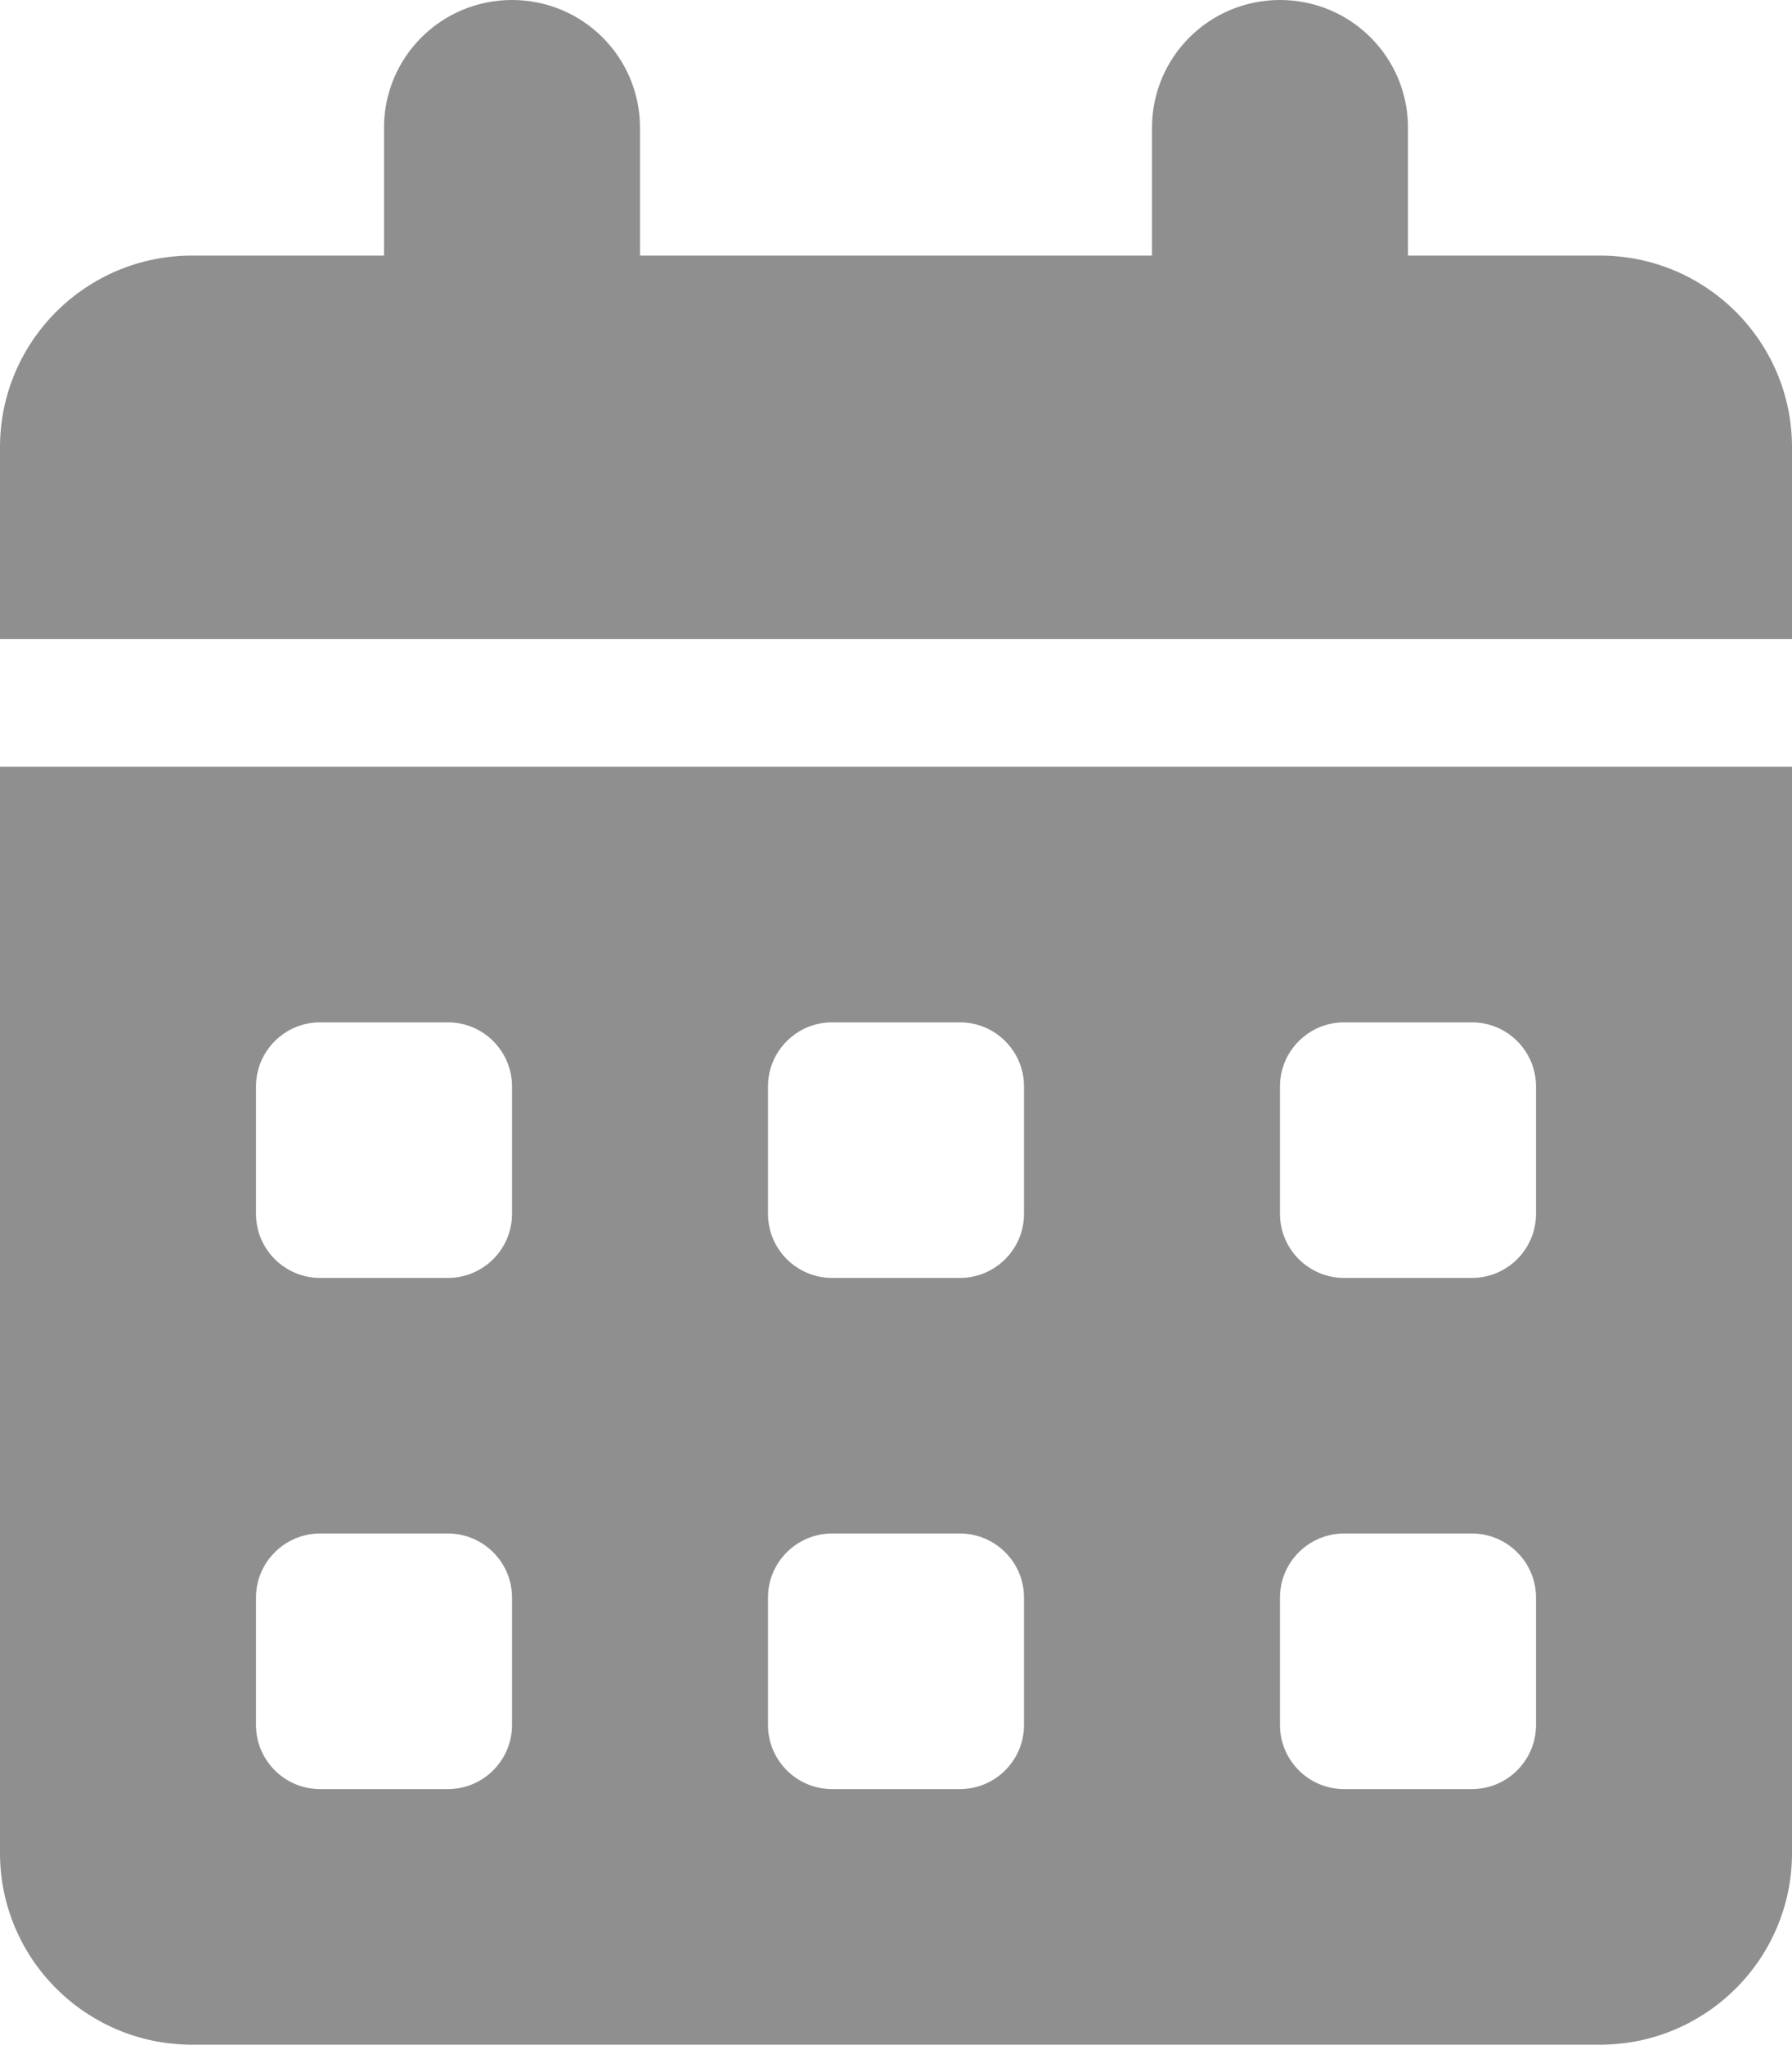 <svg width="192" height="219" viewBox="0 0 192 219" fill="none" xmlns="http://www.w3.org/2000/svg">
<path d="M54.857 0C62.443 0 68.571 6.117 68.571 13.688V27.375H123.429V13.688C123.429 6.117 129.557 0 137.143 0C144.729 0 150.857 6.117 150.857 13.688V27.375H171.429C182.786 27.375 192 36.571 192 47.906V68.438H0V47.906C0 36.571 9.214 27.375 20.571 27.375H41.143V13.688C41.143 6.117 47.271 0 54.857 0ZM0 82.125H192V198.469C192 209.804 182.786 219 171.429 219H20.571C9.214 219 0 209.804 0 198.469V82.125ZM27.429 116.344V130.031C27.429 133.795 30.514 136.875 34.286 136.875H48C51.771 136.875 54.857 133.795 54.857 130.031V116.344C54.857 112.58 51.771 109.5 48 109.5H34.286C30.514 109.5 27.429 112.58 27.429 116.344ZM82.286 116.344V130.031C82.286 133.795 85.371 136.875 89.143 136.875H102.857C106.629 136.875 109.714 133.795 109.714 130.031V116.344C109.714 112.58 106.629 109.5 102.857 109.5H89.143C85.371 109.5 82.286 112.58 82.286 116.344ZM144 109.5C140.229 109.5 137.143 112.58 137.143 116.344V130.031C137.143 133.795 140.229 136.875 144 136.875H157.714C161.486 136.875 164.571 133.795 164.571 130.031V116.344C164.571 112.58 161.486 109.5 157.714 109.5H144ZM27.429 171.094V184.781C27.429 188.545 30.514 191.625 34.286 191.625H48C51.771 191.625 54.857 188.545 54.857 184.781V171.094C54.857 167.33 51.771 164.25 48 164.25H34.286C30.514 164.25 27.429 167.33 27.429 171.094ZM89.143 164.25C85.371 164.25 82.286 167.33 82.286 171.094V184.781C82.286 188.545 85.371 191.625 89.143 191.625H102.857C106.629 191.625 109.714 188.545 109.714 184.781V171.094C109.714 167.33 106.629 164.25 102.857 164.25H89.143ZM137.143 171.094V184.781C137.143 188.545 140.229 191.625 144 191.625H157.714C161.486 191.625 164.571 188.545 164.571 184.781V171.094C164.571 167.33 161.486 164.25 157.714 164.25H144C140.229 164.25 137.143 167.33 137.143 171.094Z" fill="#8F8F8F"/>
</svg>
